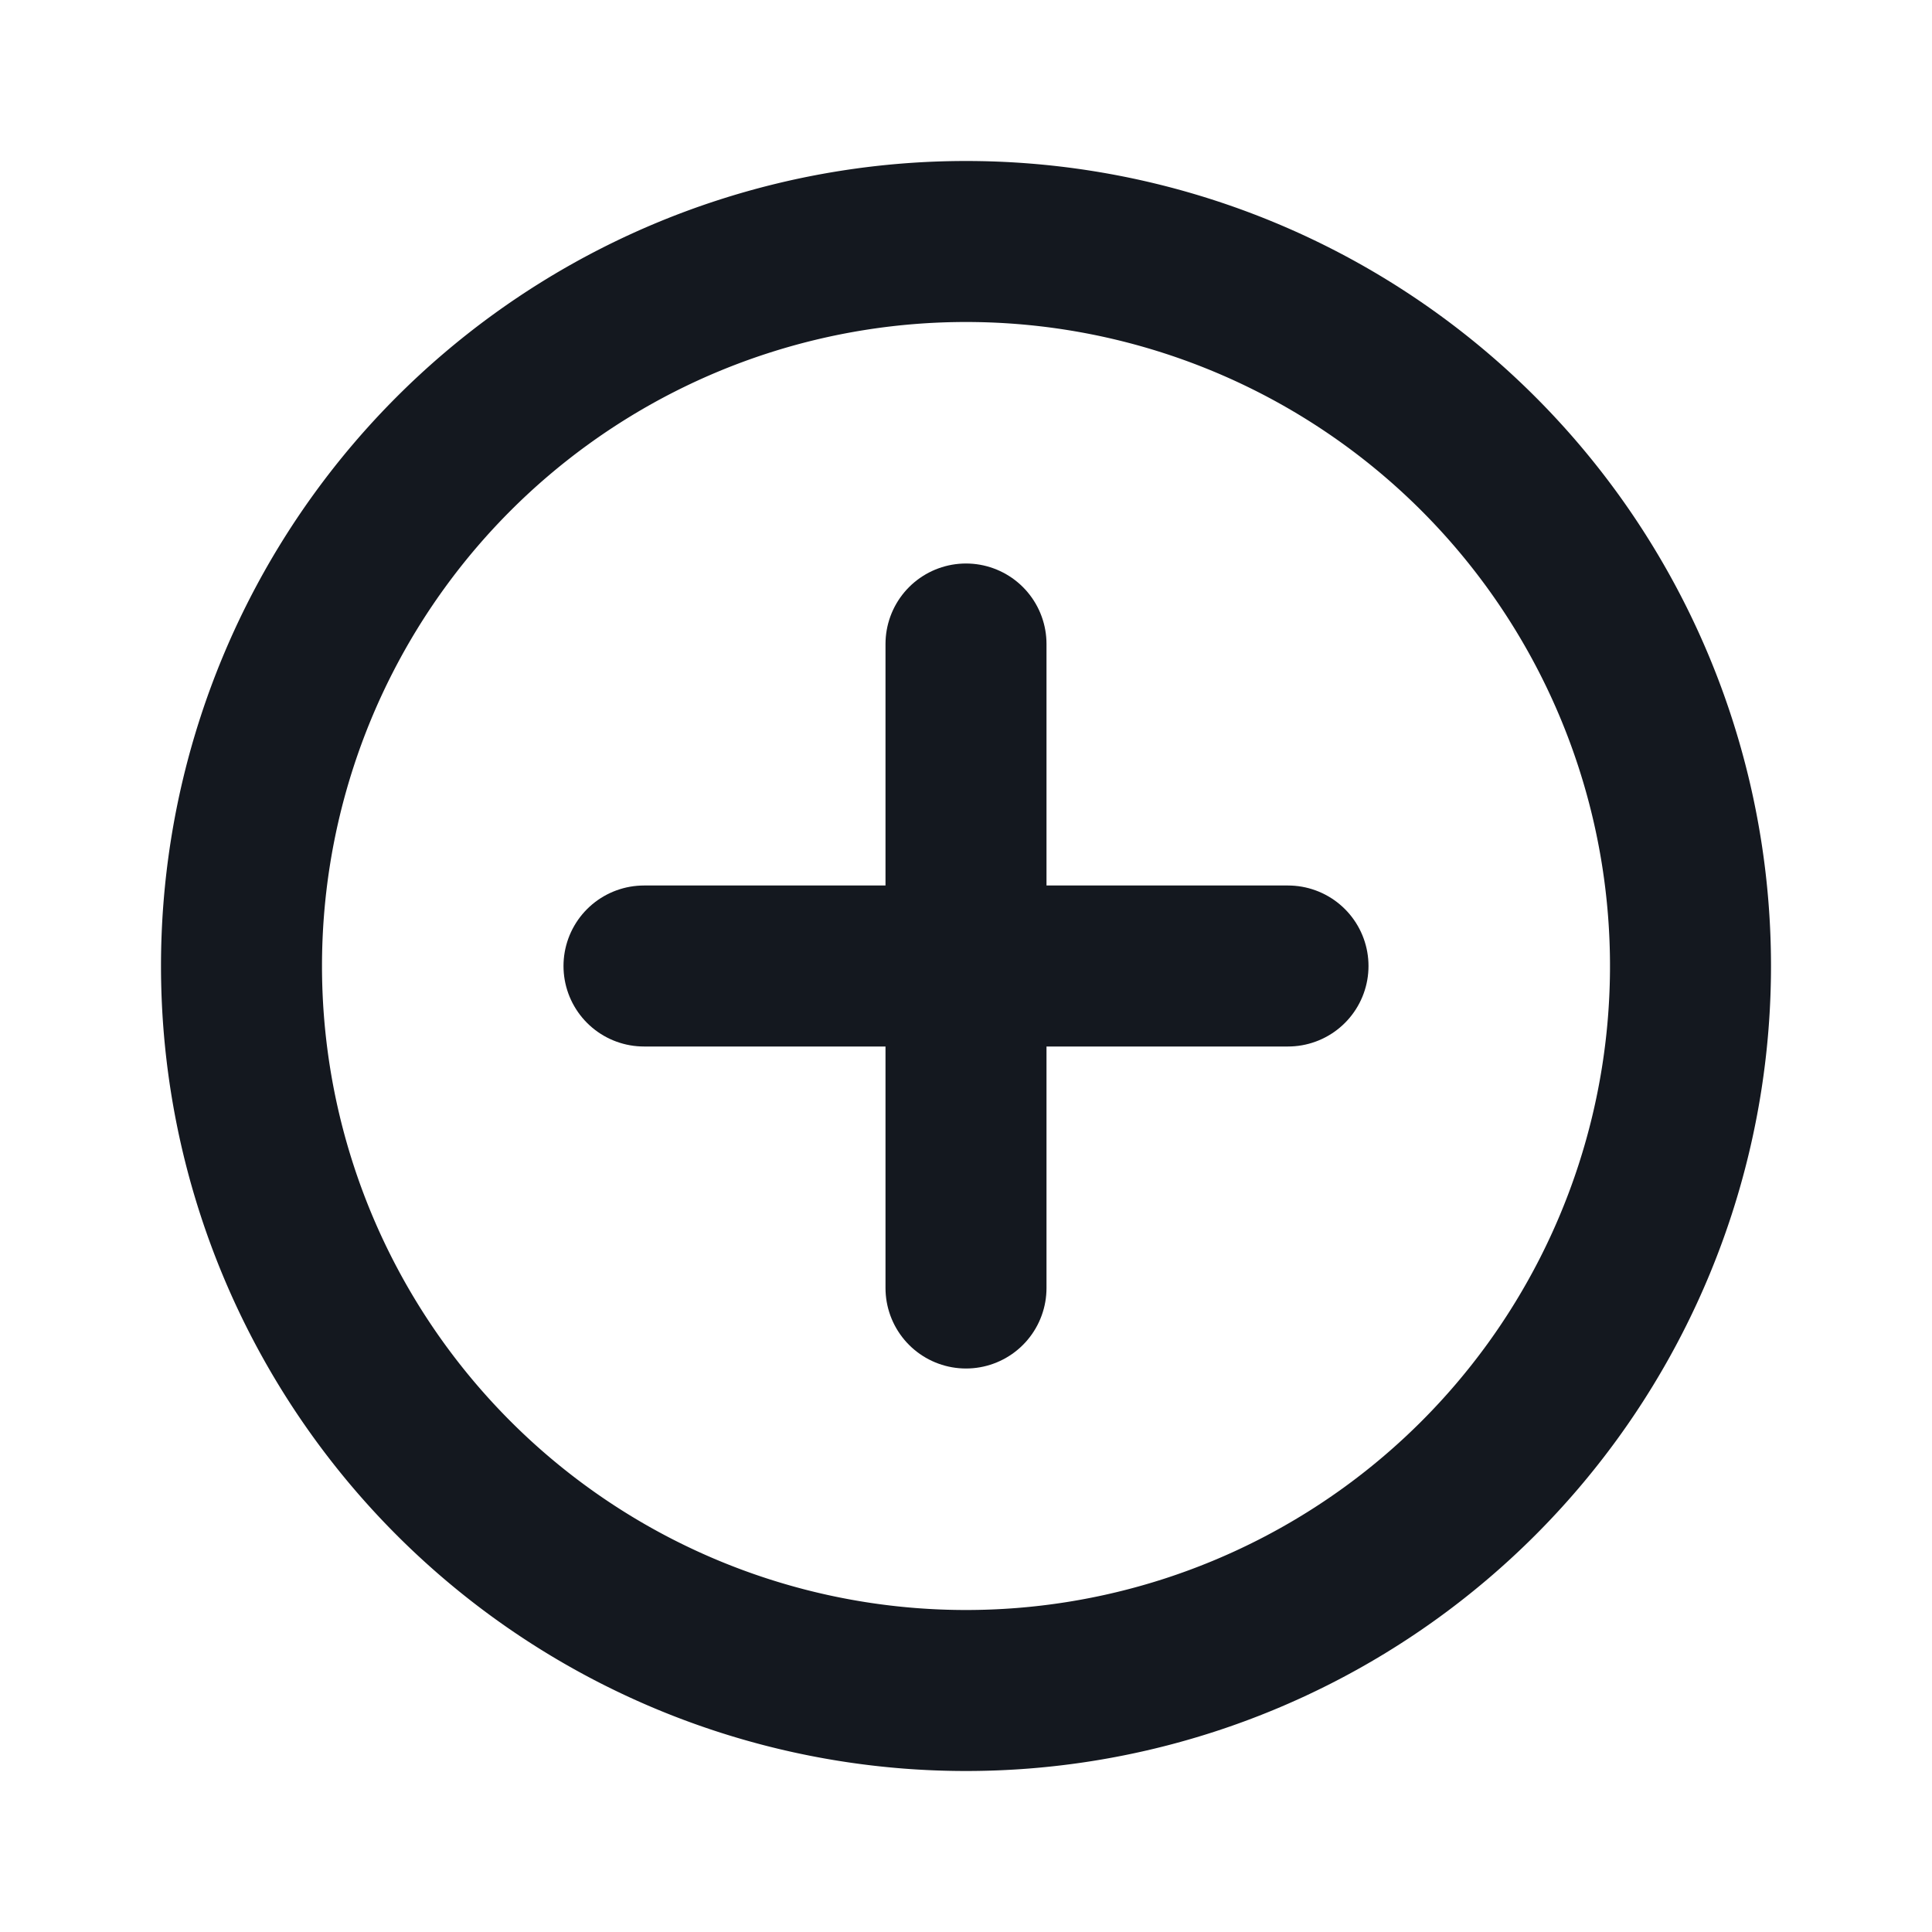 <svg width="24" height="24" viewBox="0 0 24 24" fill="none" xmlns="http://www.w3.org/2000/svg">
    <path d="M12 21a9 9 0 1 0 0-18 9 9 0 0 0 0 18z" stroke="#14181F" stroke-width="2" stroke-miterlimit="10" stroke-linecap="round" stroke-linejoin="round"/>
    <path d="M8 12h8M12 16V8" stroke="#14181F" stroke-width="2" stroke-linecap="round" stroke-linejoin="round"/>
</svg>

